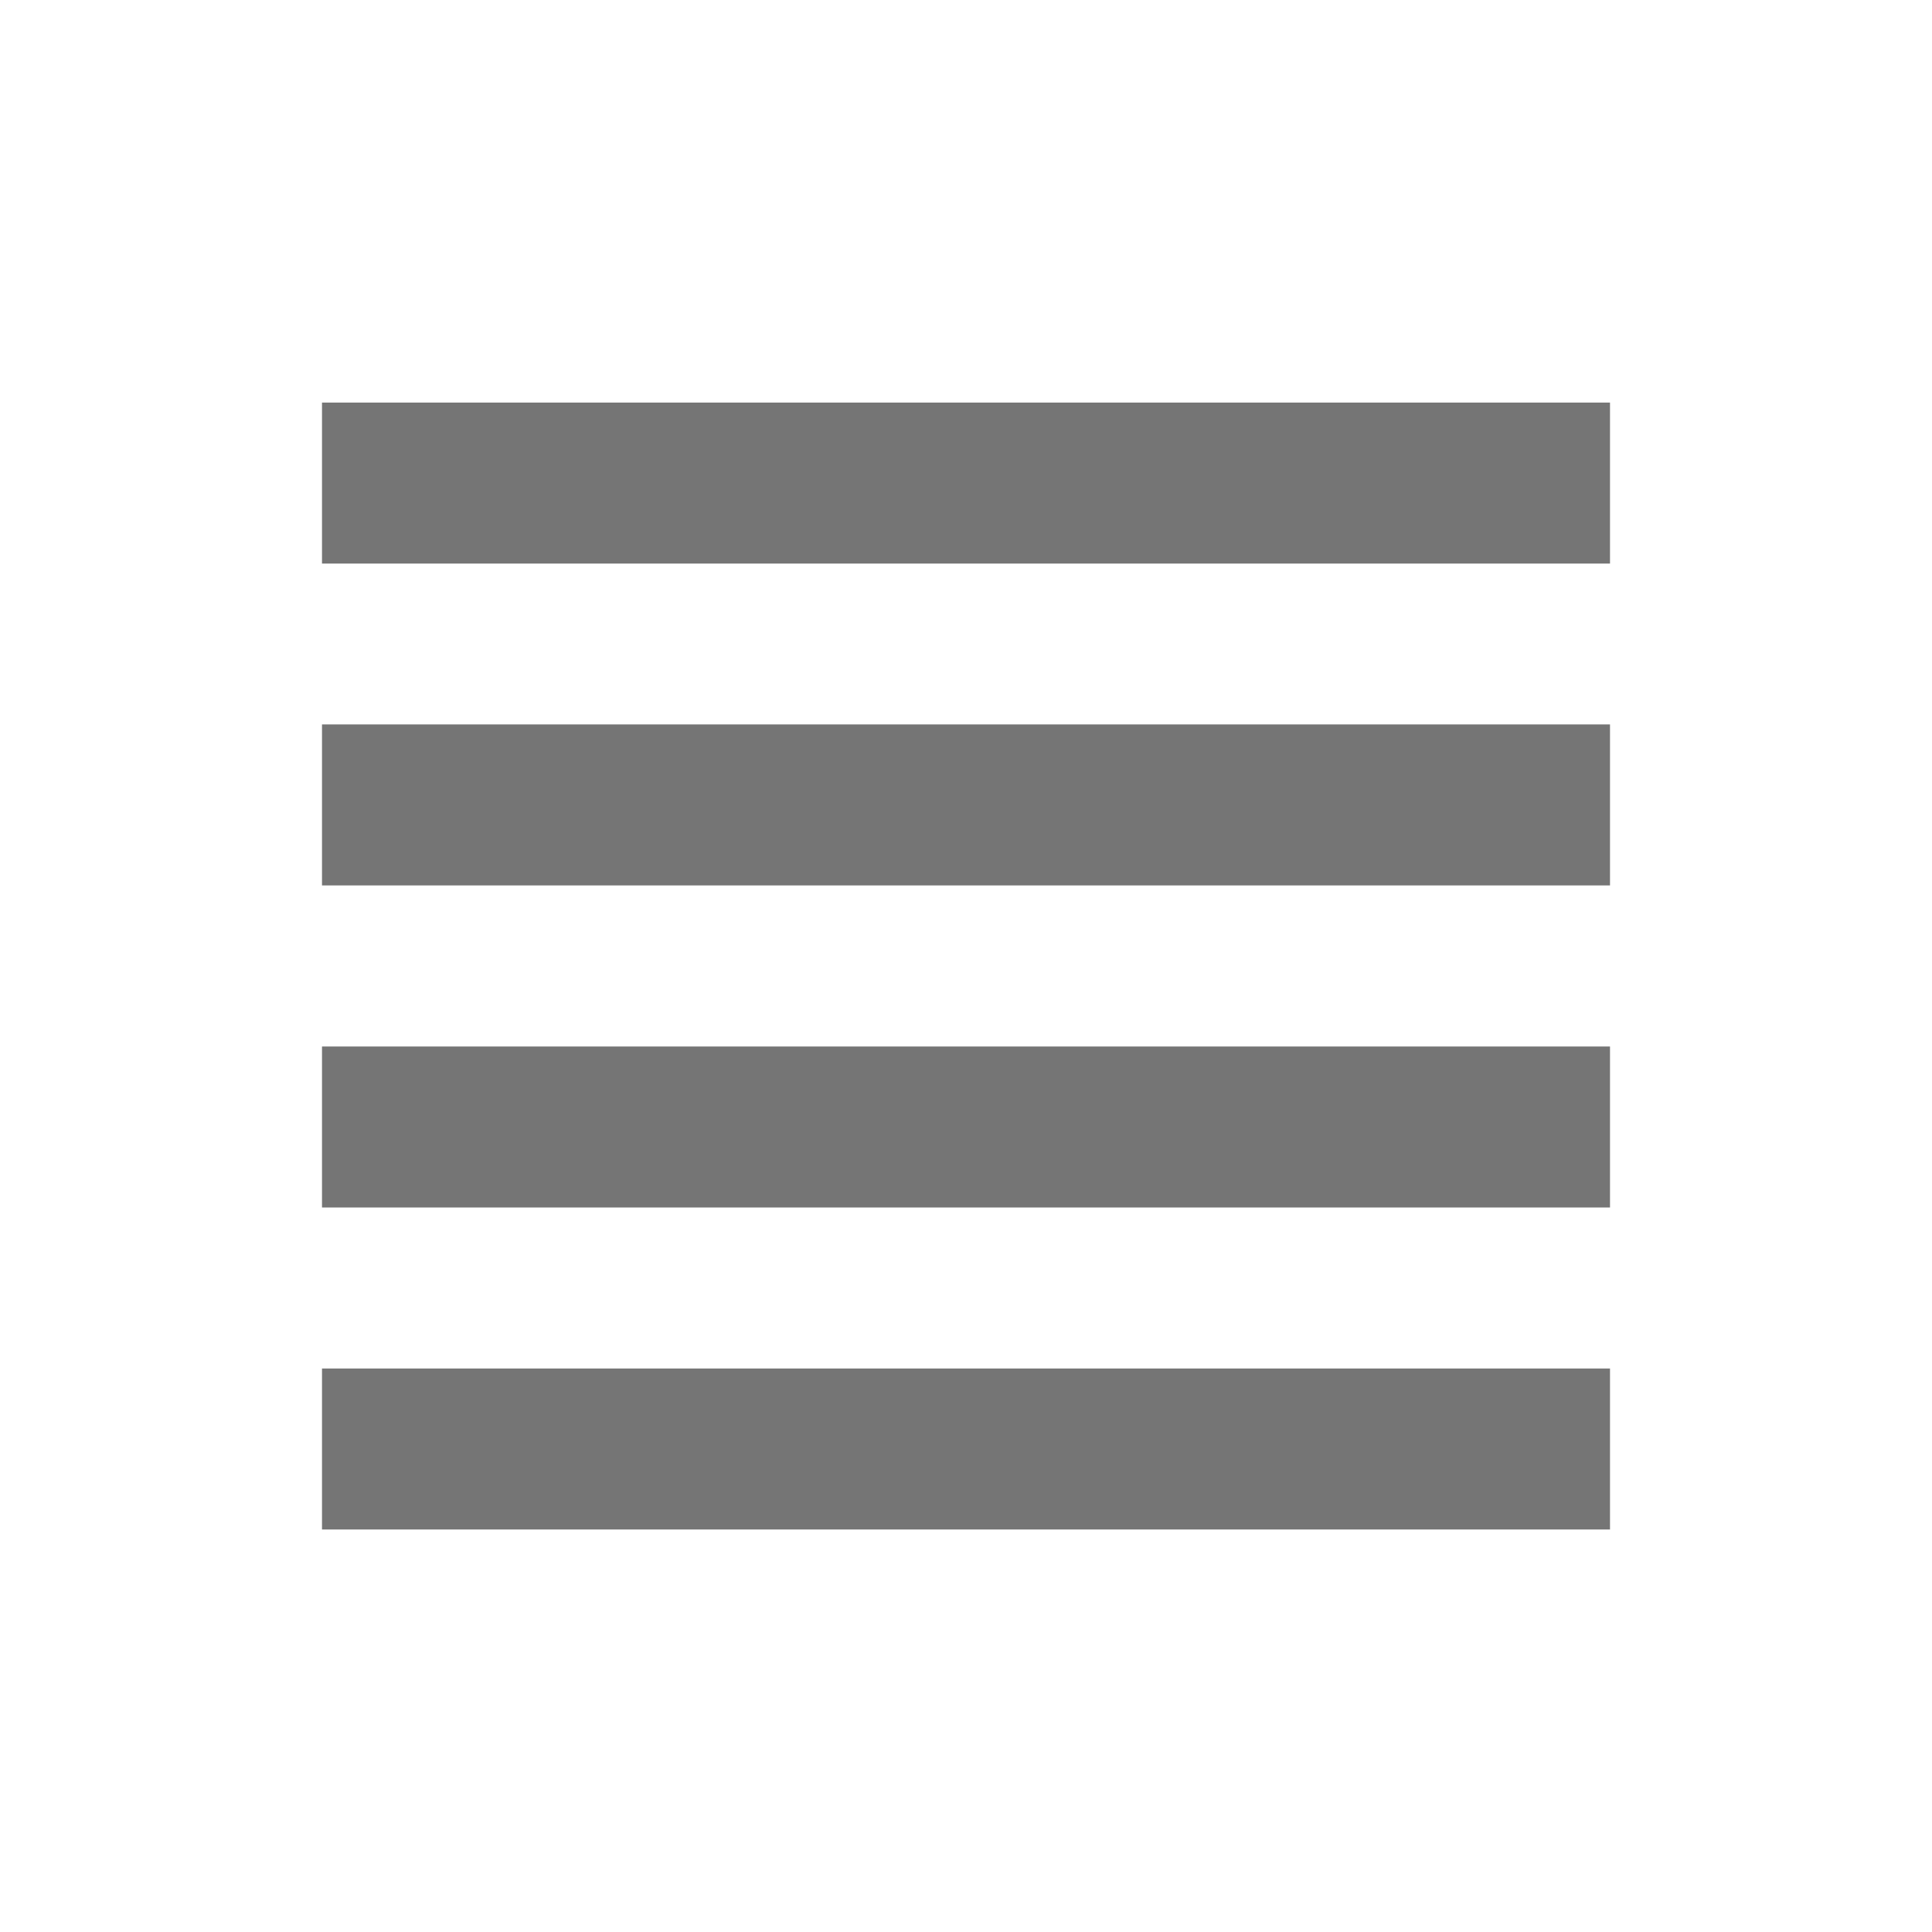 <?xml version="1.0" encoding="utf-8"?>
<!-- Generator: Adobe Illustrator 17.1.0, SVG Export Plug-In . SVG Version: 6.00 Build 0)  -->
<!DOCTYPE svg PUBLIC "-//W3C//DTD SVG 1.1//EN" "http://www.w3.org/Graphics/SVG/1.1/DTD/svg11.dtd">
<svg version="1.1" xmlns="http://www.w3.org/2000/svg" xmlns:xlink="http://www.w3.org/1999/xlink" x="0px" y="0px" width="24px"
	 height="24px" viewBox="0 0 24 24" enable-background="new 0 0 24 24" xml:space="preserve">
<g id="Frame_-_24px">
	<rect y="0" fill="none" width="24" height="24"/>
</g>
<g id="Filled_Icons">
	<g>
		<g>
			<rect x="4" y="5.001" fill="#757575" width="16" height="2"/>
		</g>
		<g>
			<rect x="4" y="8.999" fill="#757575" width="16" height="2"/>
		</g>
		<g>
			<rect x="4" y="13" fill="#757575" width="16" height="2"/>
		</g>
		<g>
			<rect x="4" y="17" fill="#757575" width="16" height="2"/>
		</g>
	</g>
</g>
</svg>

